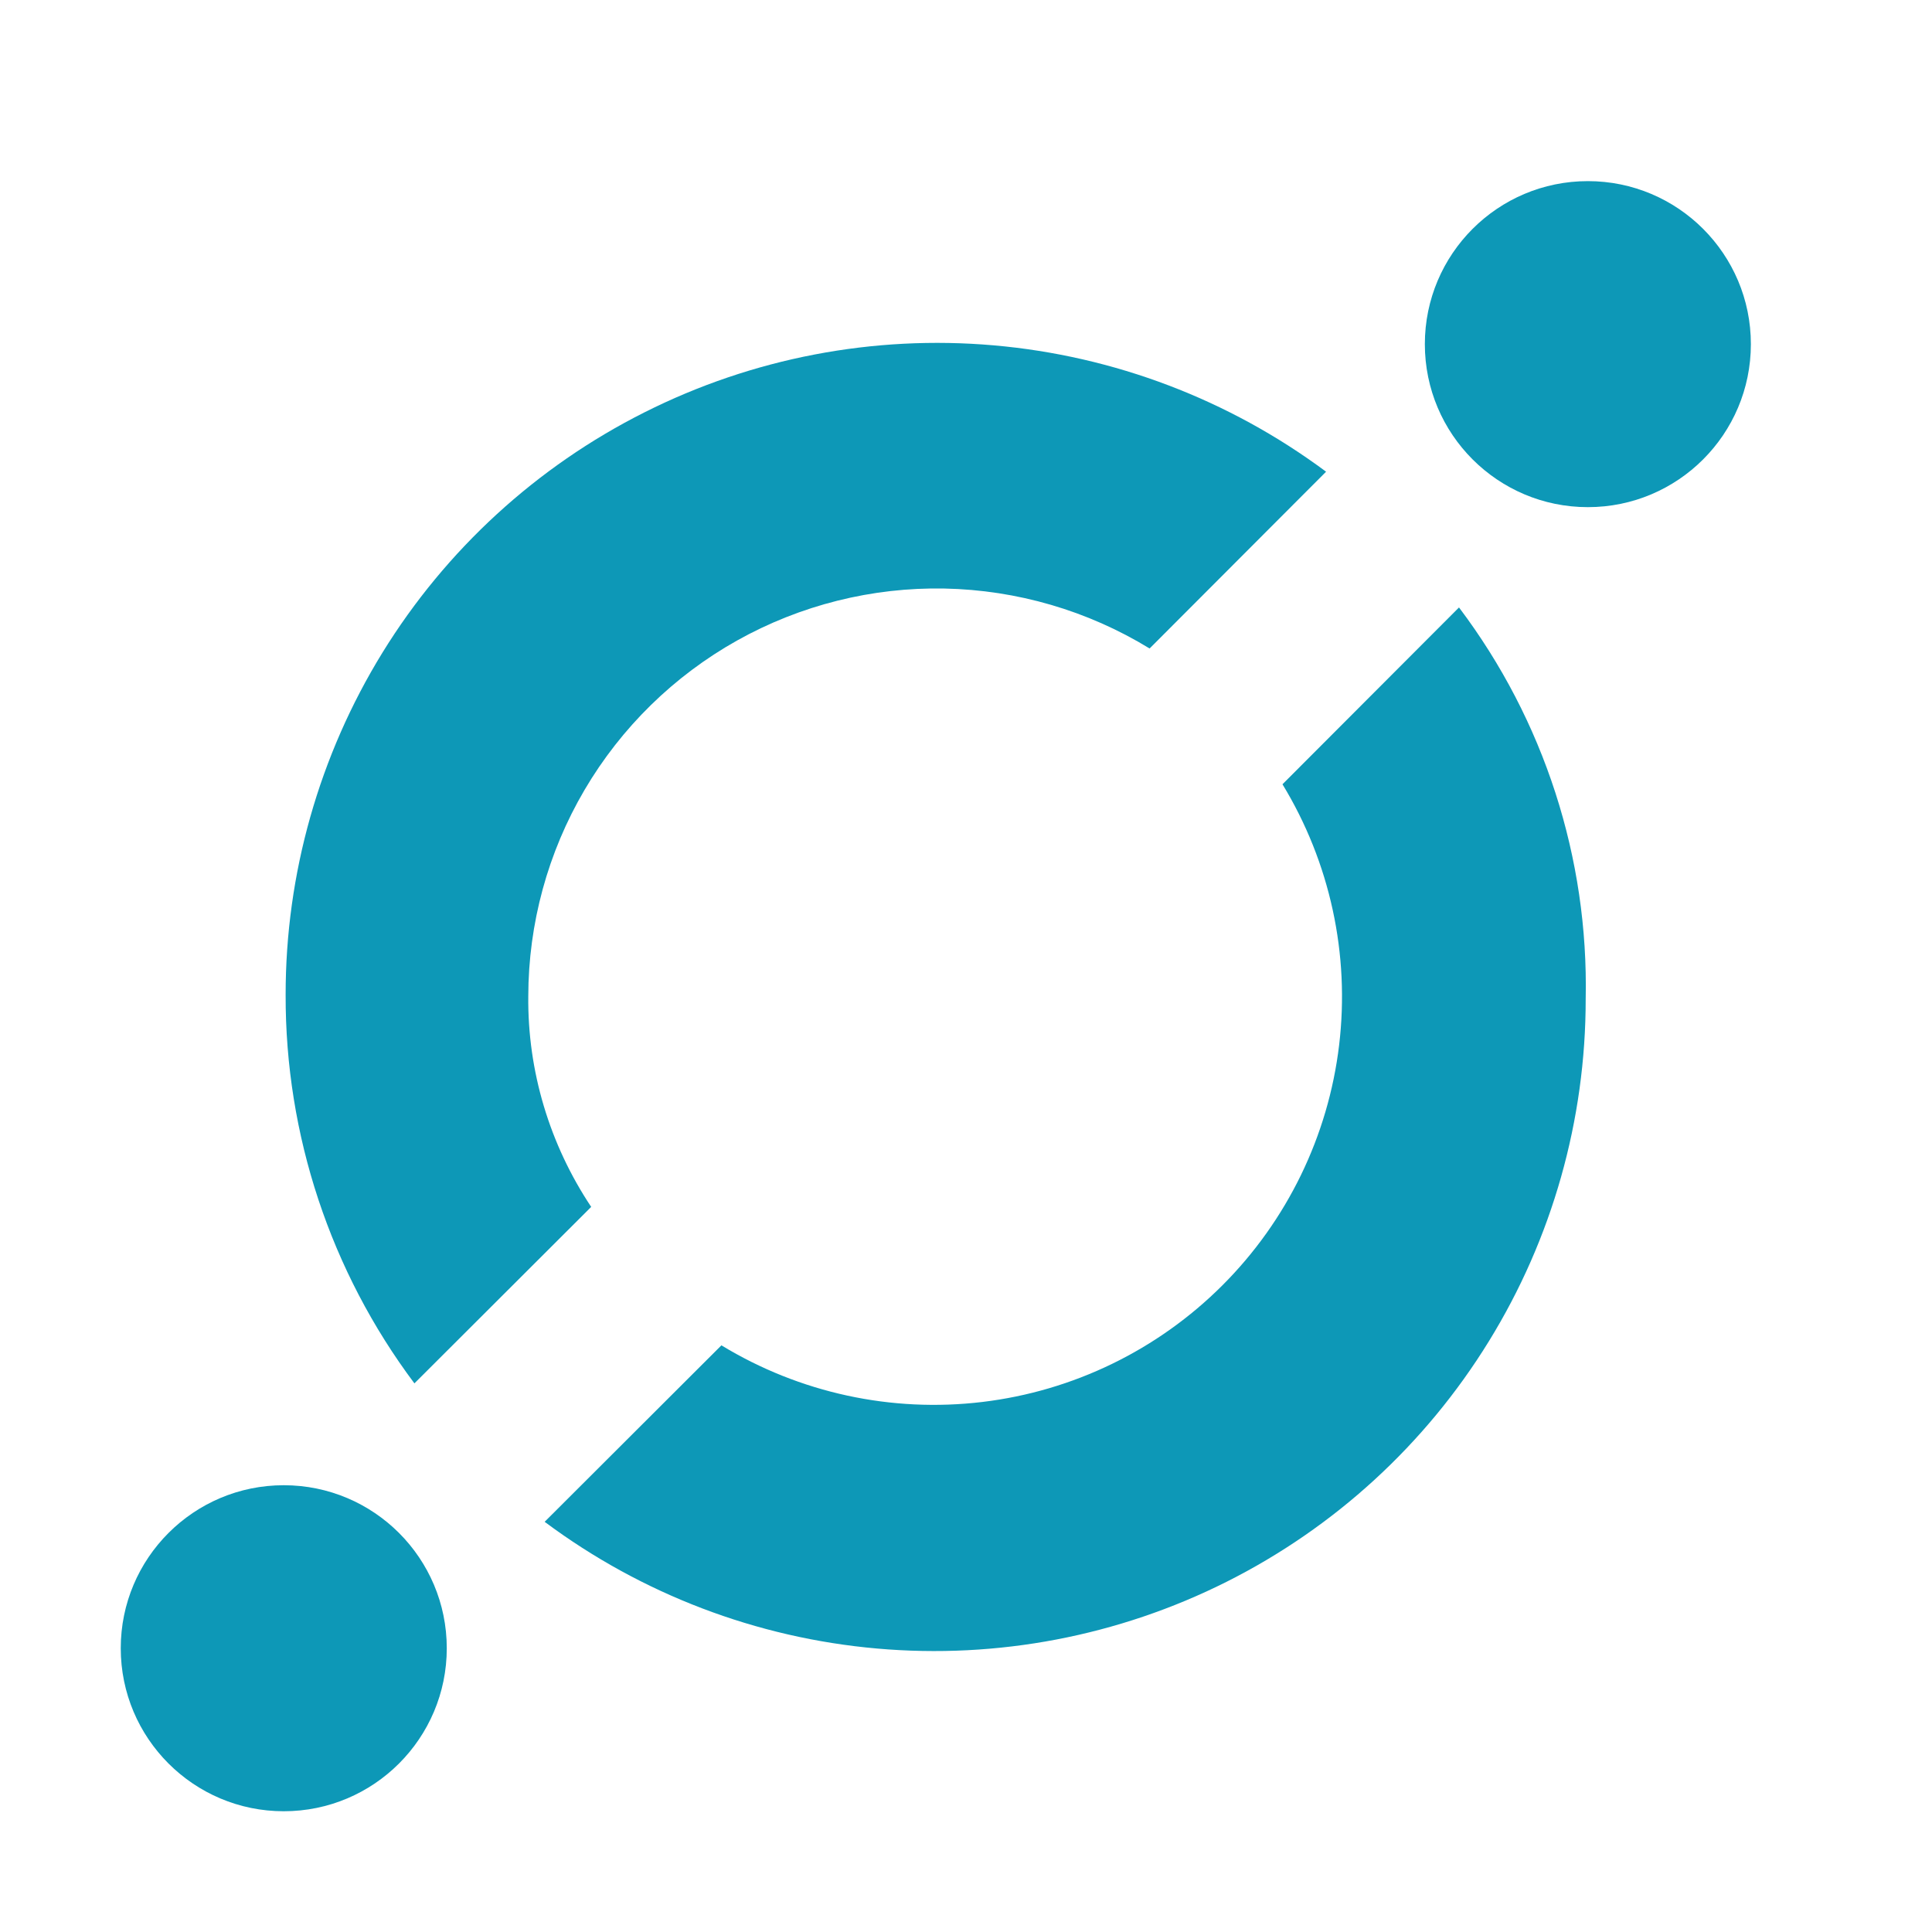<svg width="32" height="32" viewBox="0 0 32 32" fill="none" xmlns="http://www.w3.org/2000/svg">
<path d="M24.165 10.062L21.242 12.99C22.03 14.285 22.36 15.806 22.18 17.311C22 18.816 21.319 20.217 20.248 21.288C19.176 22.36 17.775 23.041 16.27 23.221C14.766 23.401 13.244 23.071 11.949 22.283L9.021 25.206C10.626 26.403 12.533 27.13 14.527 27.305C16.522 27.481 18.526 27.098 20.315 26.2C22.105 25.301 23.609 23.923 24.659 22.218C25.71 20.514 26.265 18.55 26.264 16.548C26.313 14.214 25.575 11.931 24.17 10.067L24.165 10.062ZM8.75 16.5C8.752 15.299 9.073 14.12 9.681 13.085C10.289 12.05 11.162 11.195 12.21 10.608C13.258 10.022 14.443 9.725 15.643 9.748C16.844 9.772 18.017 10.114 19.041 10.741L21.964 7.813C20.359 6.619 18.453 5.894 16.459 5.72C14.466 5.546 12.463 5.93 10.676 6.829C8.888 7.727 7.385 9.105 6.335 10.809C5.286 12.513 4.73 14.475 4.731 16.476C4.724 18.796 5.473 21.056 6.864 22.913L9.792 19.99C9.104 18.957 8.737 17.741 8.75 16.5Z" fill="#0D98B7"/>
<path d="M26.3 8.4C27.791 8.4 29 7.191 29 5.7C29 4.209 27.791 3 26.3 3C24.809 3 23.6 4.209 23.6 5.7C23.6 7.191 24.809 8.4 26.3 8.4Z" fill="#0D98B7"/>
<path d="M4.7 30C6.191 30 7.4 28.791 7.4 27.3C7.4 25.809 6.191 24.6 4.7 24.6C3.209 24.6 2 25.809 2 27.3C2 28.791 3.209 30 4.7 30Z" fill="#0D98B7"/>
</svg>
